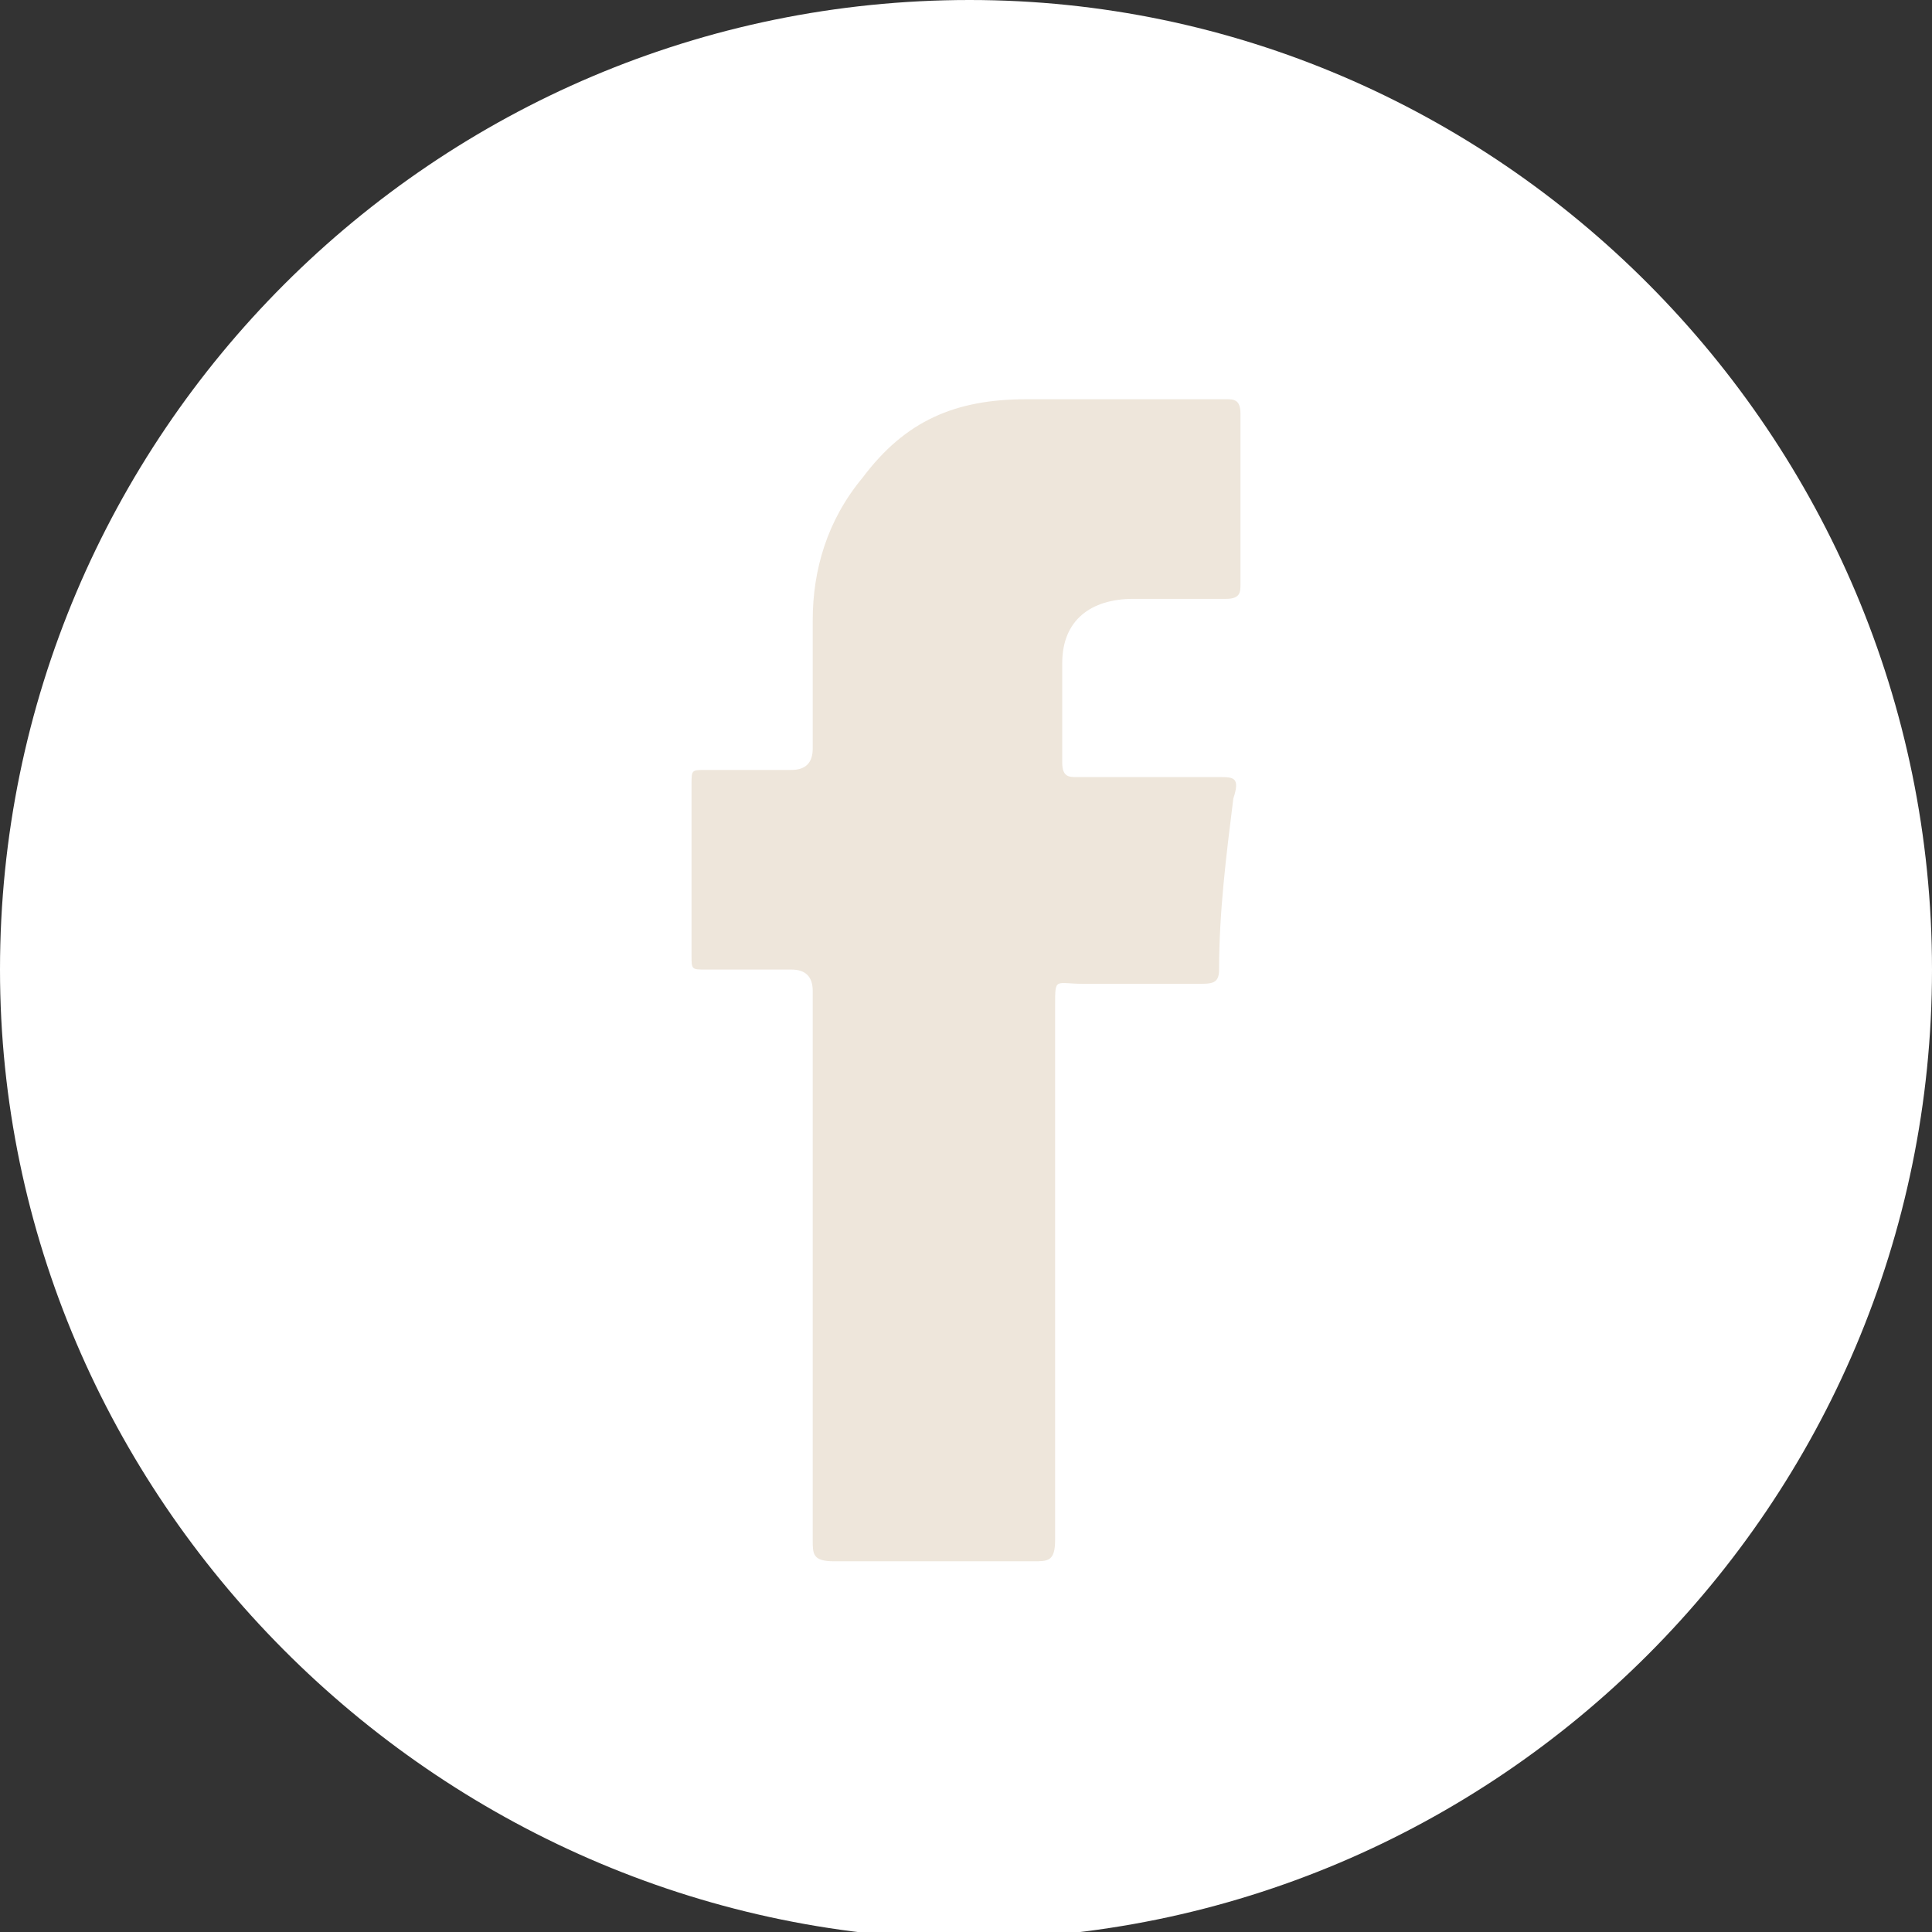 <?xml version="1.0" encoding="utf-8"?>
<!-- Generator: Adobe Illustrator 23.0.0, SVG Export Plug-In . SVG Version: 6.00 Build 0)  -->
<svg version="1.1" id="Capa_1" xmlns="http://www.w3.org/2000/svg" xmlns:xlink="http://www.w3.org/1999/xlink" x="0px" y="0px"
	 viewBox="0 0 27.1 27.1" style="enable-background:new 0 0 27.1 27.1;" xml:space="preserve">
<rect x="0" y="0" width="27.1" height="27.1" fill="#333333" stroke="none"/>
<style type="text/css">
	.st0{fill-rule:evenodd;clip-rule:evenodd;fill:#FFFFFF;}
	.st1{fill-rule:evenodd;clip-rule:evenodd;fill:#EEE6DB;}
</style>
<g>
	<path class="st0" d="M27.1,13.6c0,7.5-6.1,13.6-13.6,13.6C6.1,27.1,0,21,0,13.6C0,6.1,6.1,0,13.6,0C21,0,27.1,6.1,27.1,13.6z"/>
	<path class="st1" d="M11.4,17.7c0-1.3,0-2.5,0-3.8c0-0.2-0.1-0.3-0.3-0.3c-0.4,0-0.8,0-1.2,0c-0.2,0-0.2,0-0.2-0.2
		c0-0.8,0-1.6,0-2.4c0-0.2,0-0.2,0.2-0.2c0.4,0,0.8,0,1.2,0c0.2,0,0.3-0.1,0.3-0.3c0-0.6,0-1.2,0-1.8c0-0.7,0.2-1.4,0.7-2
		c0.6-0.8,1.3-1.1,2.3-1.1c0.9,0,1.9,0,2.8,0c0.1,0,0.2,0,0.2,0.2c0,0.8,0,1.6,0,2.4c0,0.1,0,0.2-0.2,0.2c-0.4,0-0.9,0-1.3,0
		c-0.6,0-1,0.3-1,0.9c0,0.5,0,1,0,1.4c0,0.2,0.1,0.2,0.2,0.2c0.7,0,1.4,0,2,0c0.2,0,0.3,0,0.2,0.3c-0.1,0.8-0.2,1.6-0.2,2.4
		c0,0.2-0.1,0.2-0.3,0.2c-0.5,0-1.1,0-1.6,0c-0.4,0-0.4-0.1-0.4,0.3c0,2.5,0,5,0,7.5c0,0.3-0.1,0.3-0.3,0.3c-0.9,0-1.9,0-2.8,0
		c-0.3,0-0.3-0.1-0.3-0.3C11.4,20.2,11.4,18.9,11.4,17.7z"/>
</g>
</svg>
